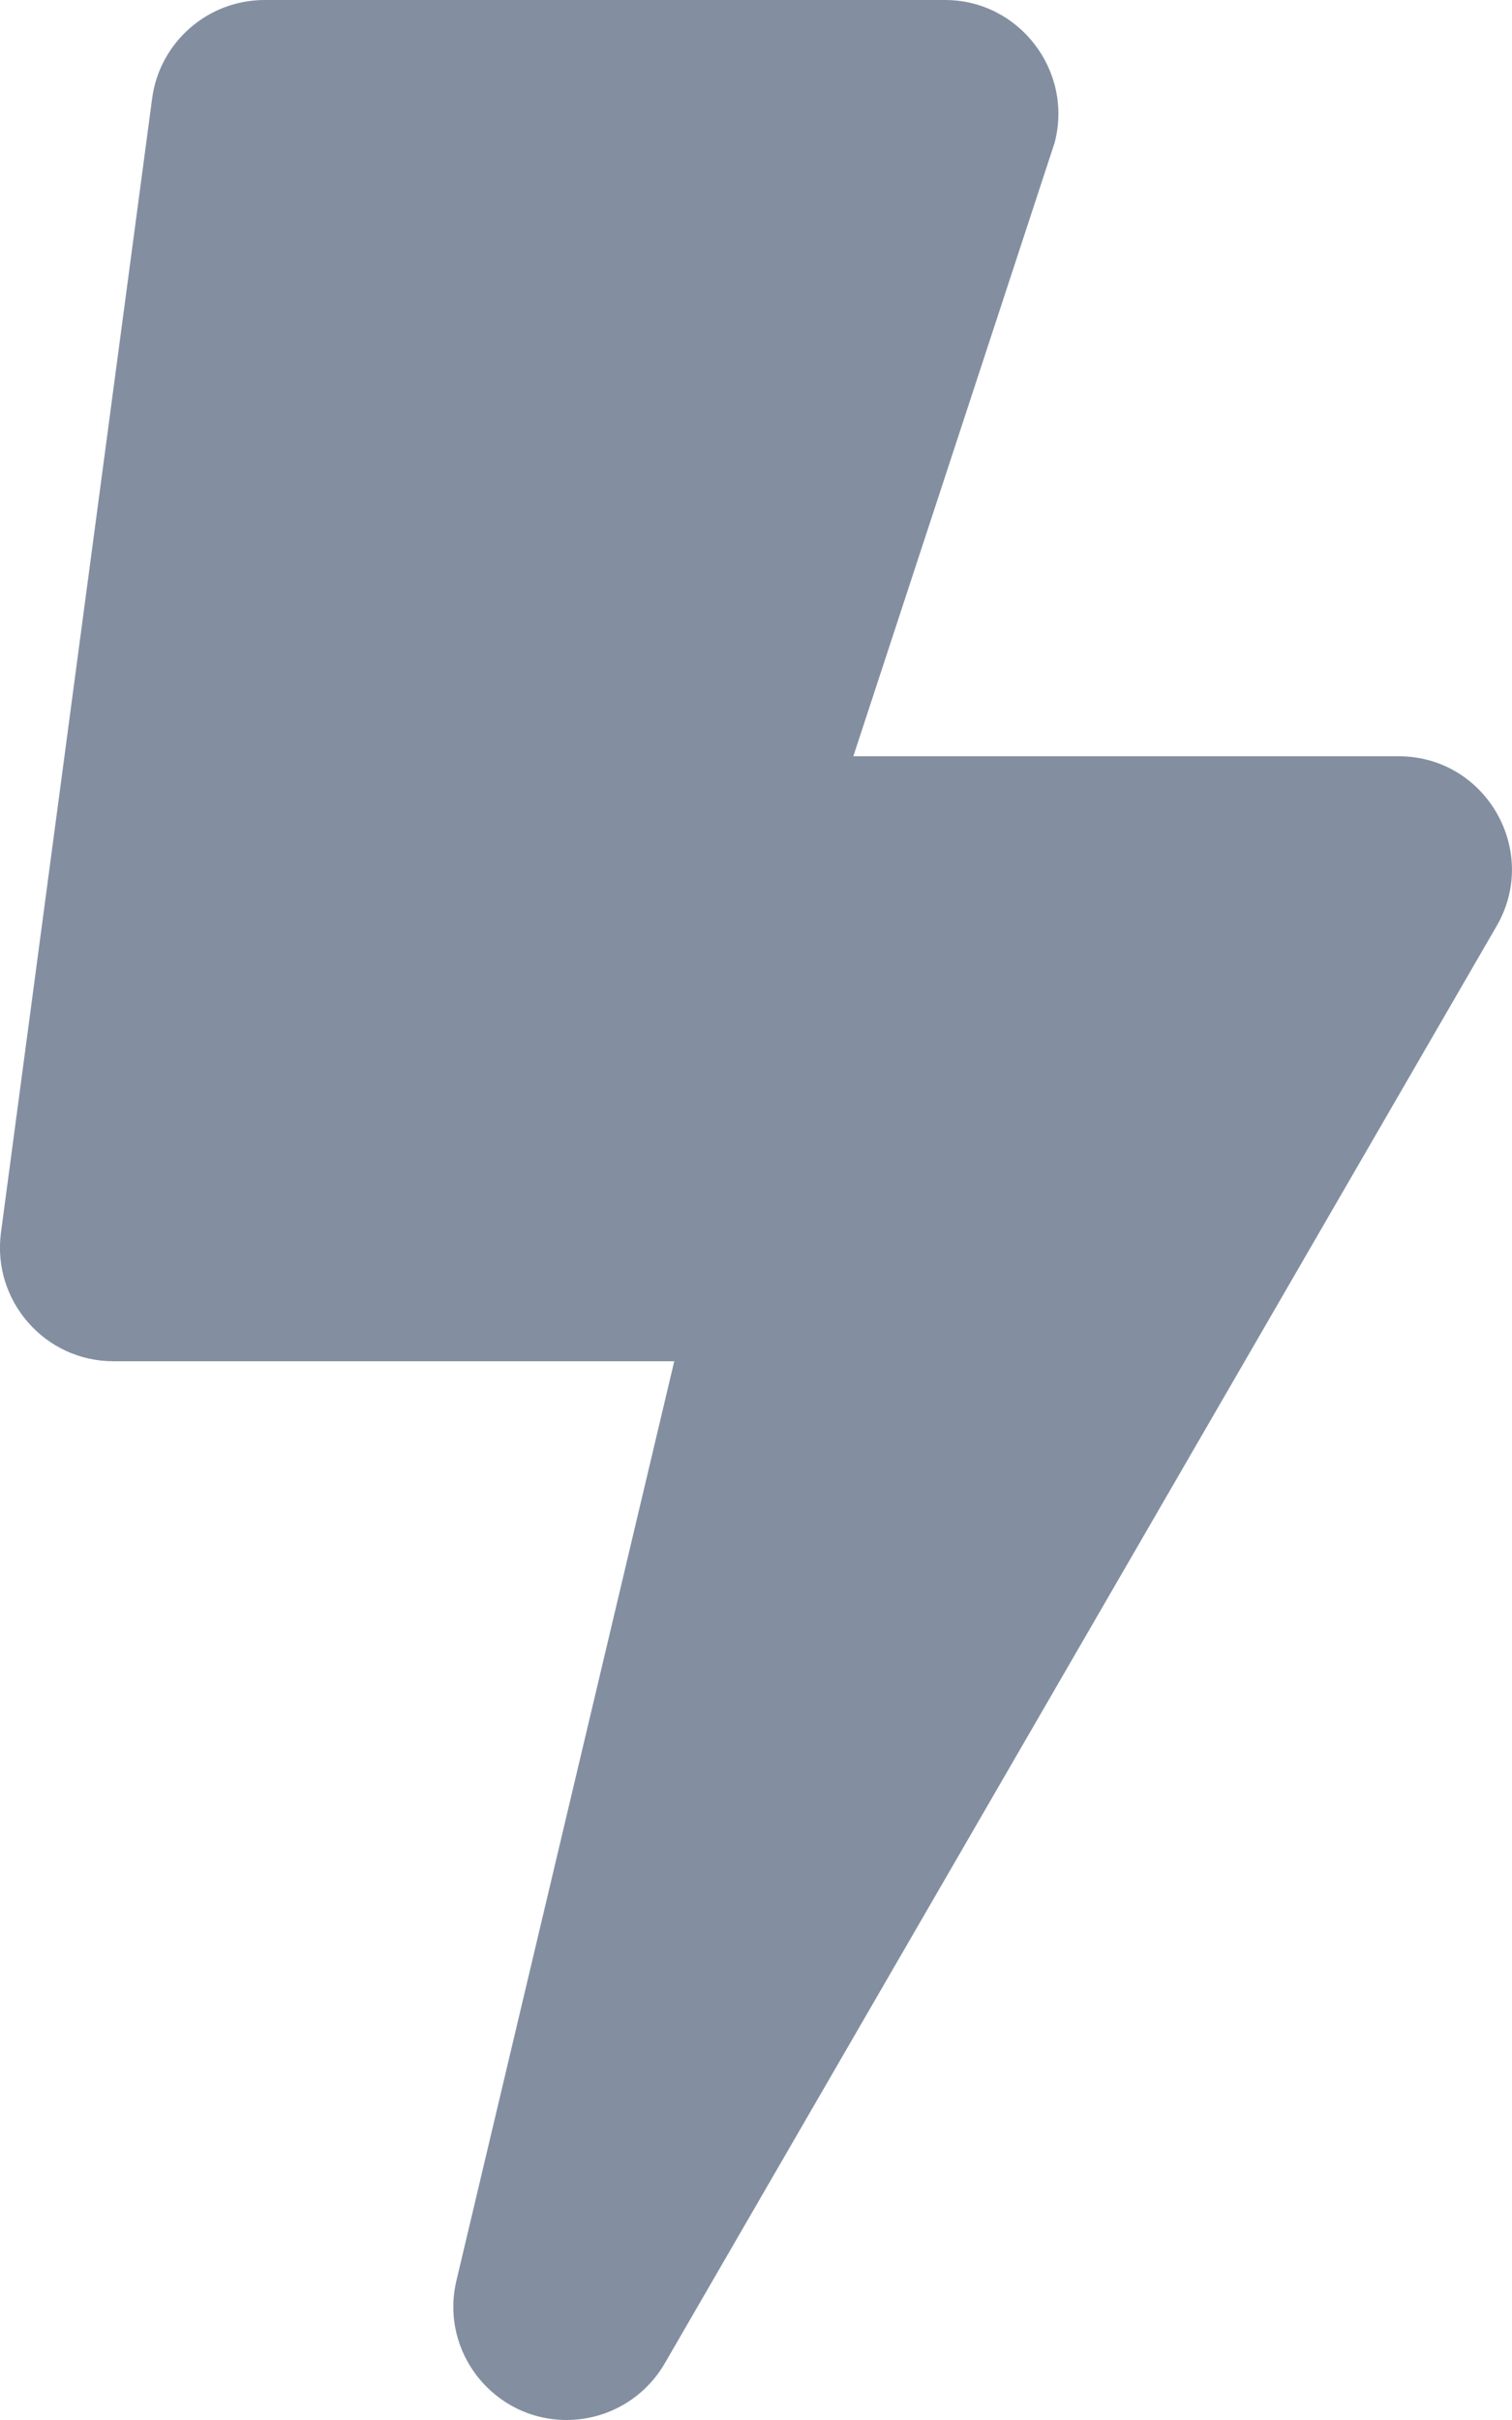 <svg xmlns="http://www.w3.org/2000/svg" aria-hidden="true" class="svg-inline--fa fa-bolt fa-w-10" data-icon="bolt" data-prefix="fas" focusable="false" role="img" viewBox="0 0 320 512"><path fill="#838FA1" d="M296 160H180.6l42.6-129.8C227.2 15 215.7 0 200 0H56C44 0 33.8 8.9 32.2 20.8l-32 240C-1.7 275.2 9.5 288 24 288h118.7L96.6 482.5c-3.6 15.2 8 29.5 23.3 29.5 8.4 0 16.4-4.4 20.8-12l176-304c9.3-15.9-2.2-36-20.7-36z"/></svg>